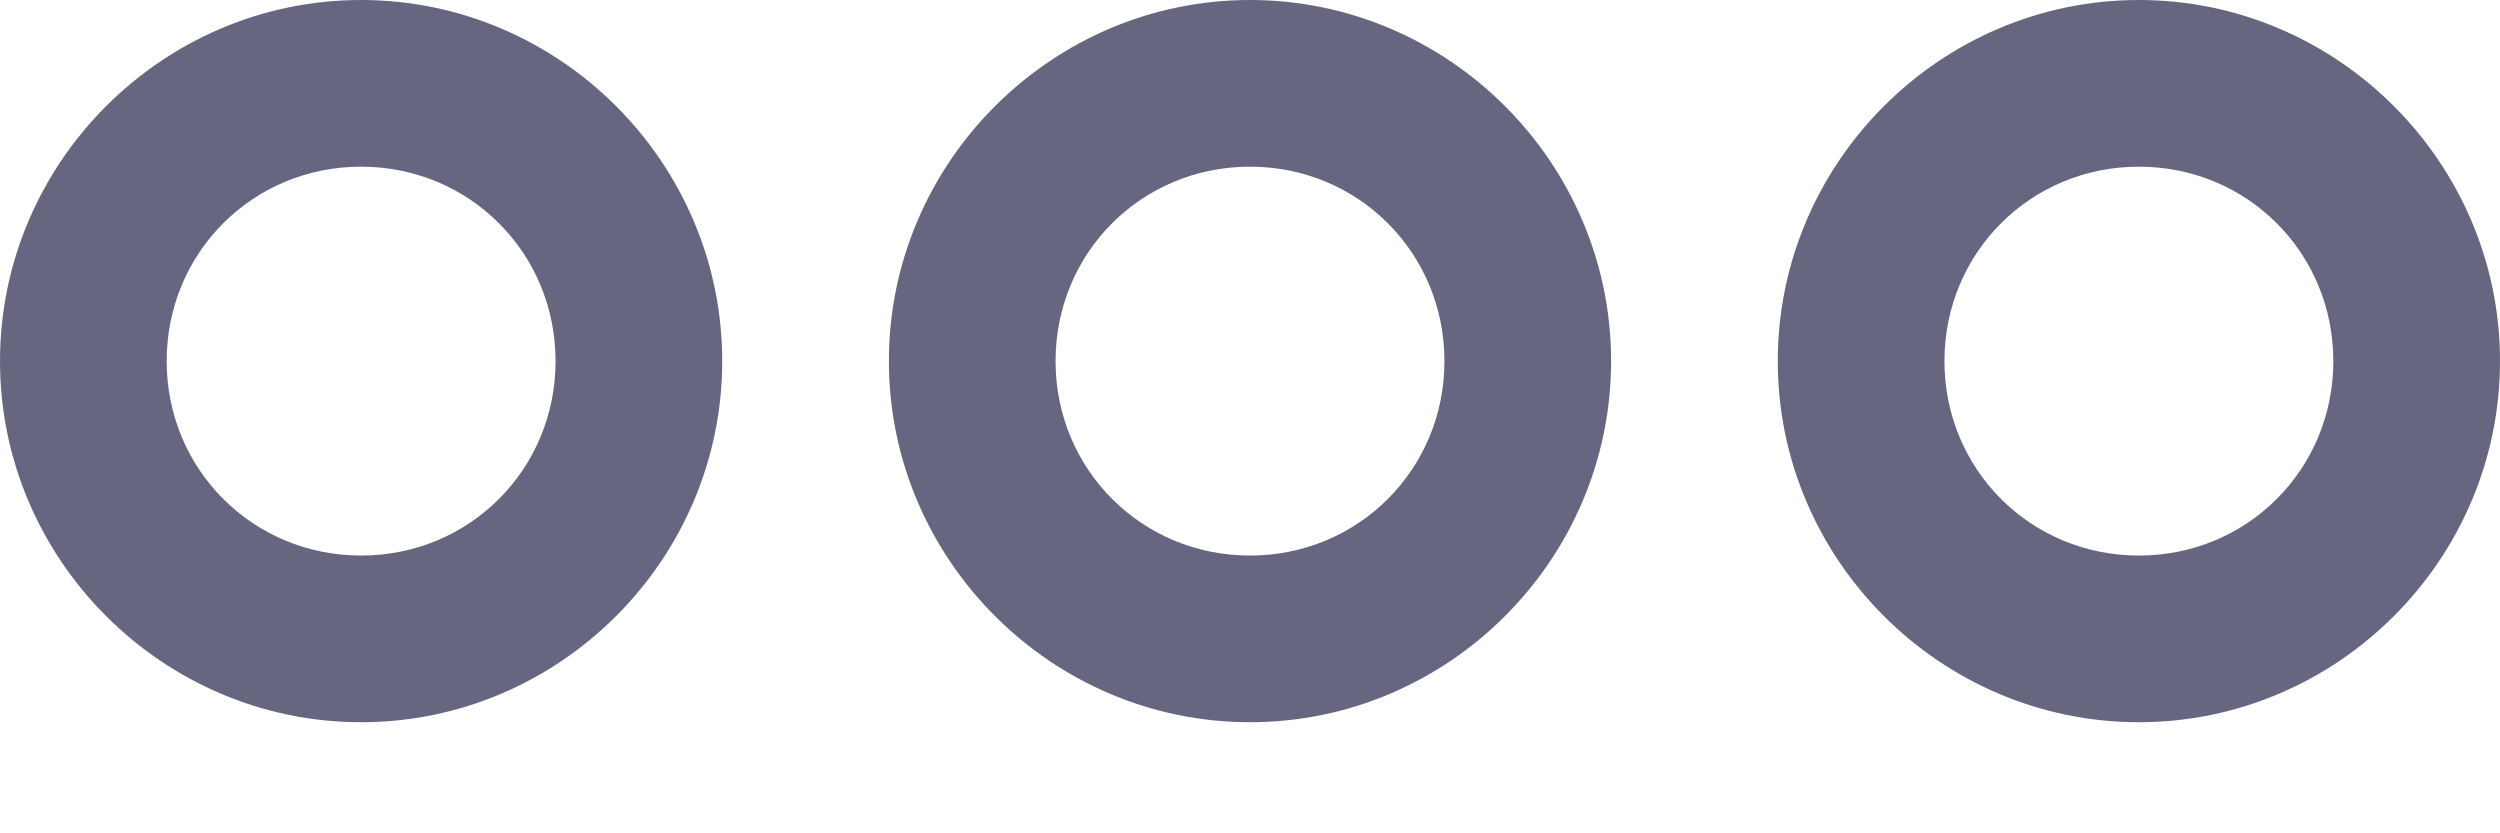 <svg width="18" height="6" viewBox="0 0 18 6" fill="none" xmlns="http://www.w3.org/2000/svg">
<path d="M2.6 0C1.171 0 0 1.171 0 2.6C0 4.029 1.171 5.2 2.6 5.2C4.029 5.2 5.2 4.029 5.2 2.6C5.2 1.171 4.029 0 2.6 0ZM9 0C7.571 0 6.4 1.171 6.4 2.6C6.4 4.029 7.571 5.2 9 5.2C10.429 5.2 11.6 4.029 11.6 2.6C11.6 1.171 10.429 0 9 0ZM15.4 0C13.971 0 12.8 1.171 12.8 2.6C12.8 4.029 13.971 5.2 15.4 5.2C16.829 5.2 18 4.029 18 2.6C18 1.171 16.829 0 15.4 0ZM2.6 1.2C3.38 1.2 4 1.82 4 2.6C4 3.38 3.38 4 2.6 4C1.82 4 1.2 3.38 1.2 2.6C1.2 1.82 1.819 1.2 2.6 1.2ZM9 1.2C9.78 1.2 10.4 1.82 10.4 2.6C10.4 3.38 9.78 4 9 4C8.22 4 7.6 3.38 7.6 2.6C7.6 1.82 8.219 1.2 9 1.2ZM15.4 1.2C16.18 1.2 16.8 1.82 16.8 2.6C16.8 3.38 16.18 4 15.4 4C14.62 4 14 3.38 14 2.6C14 1.82 14.62 1.2 15.4 1.2Z" fill="#666680"/>
</svg>
